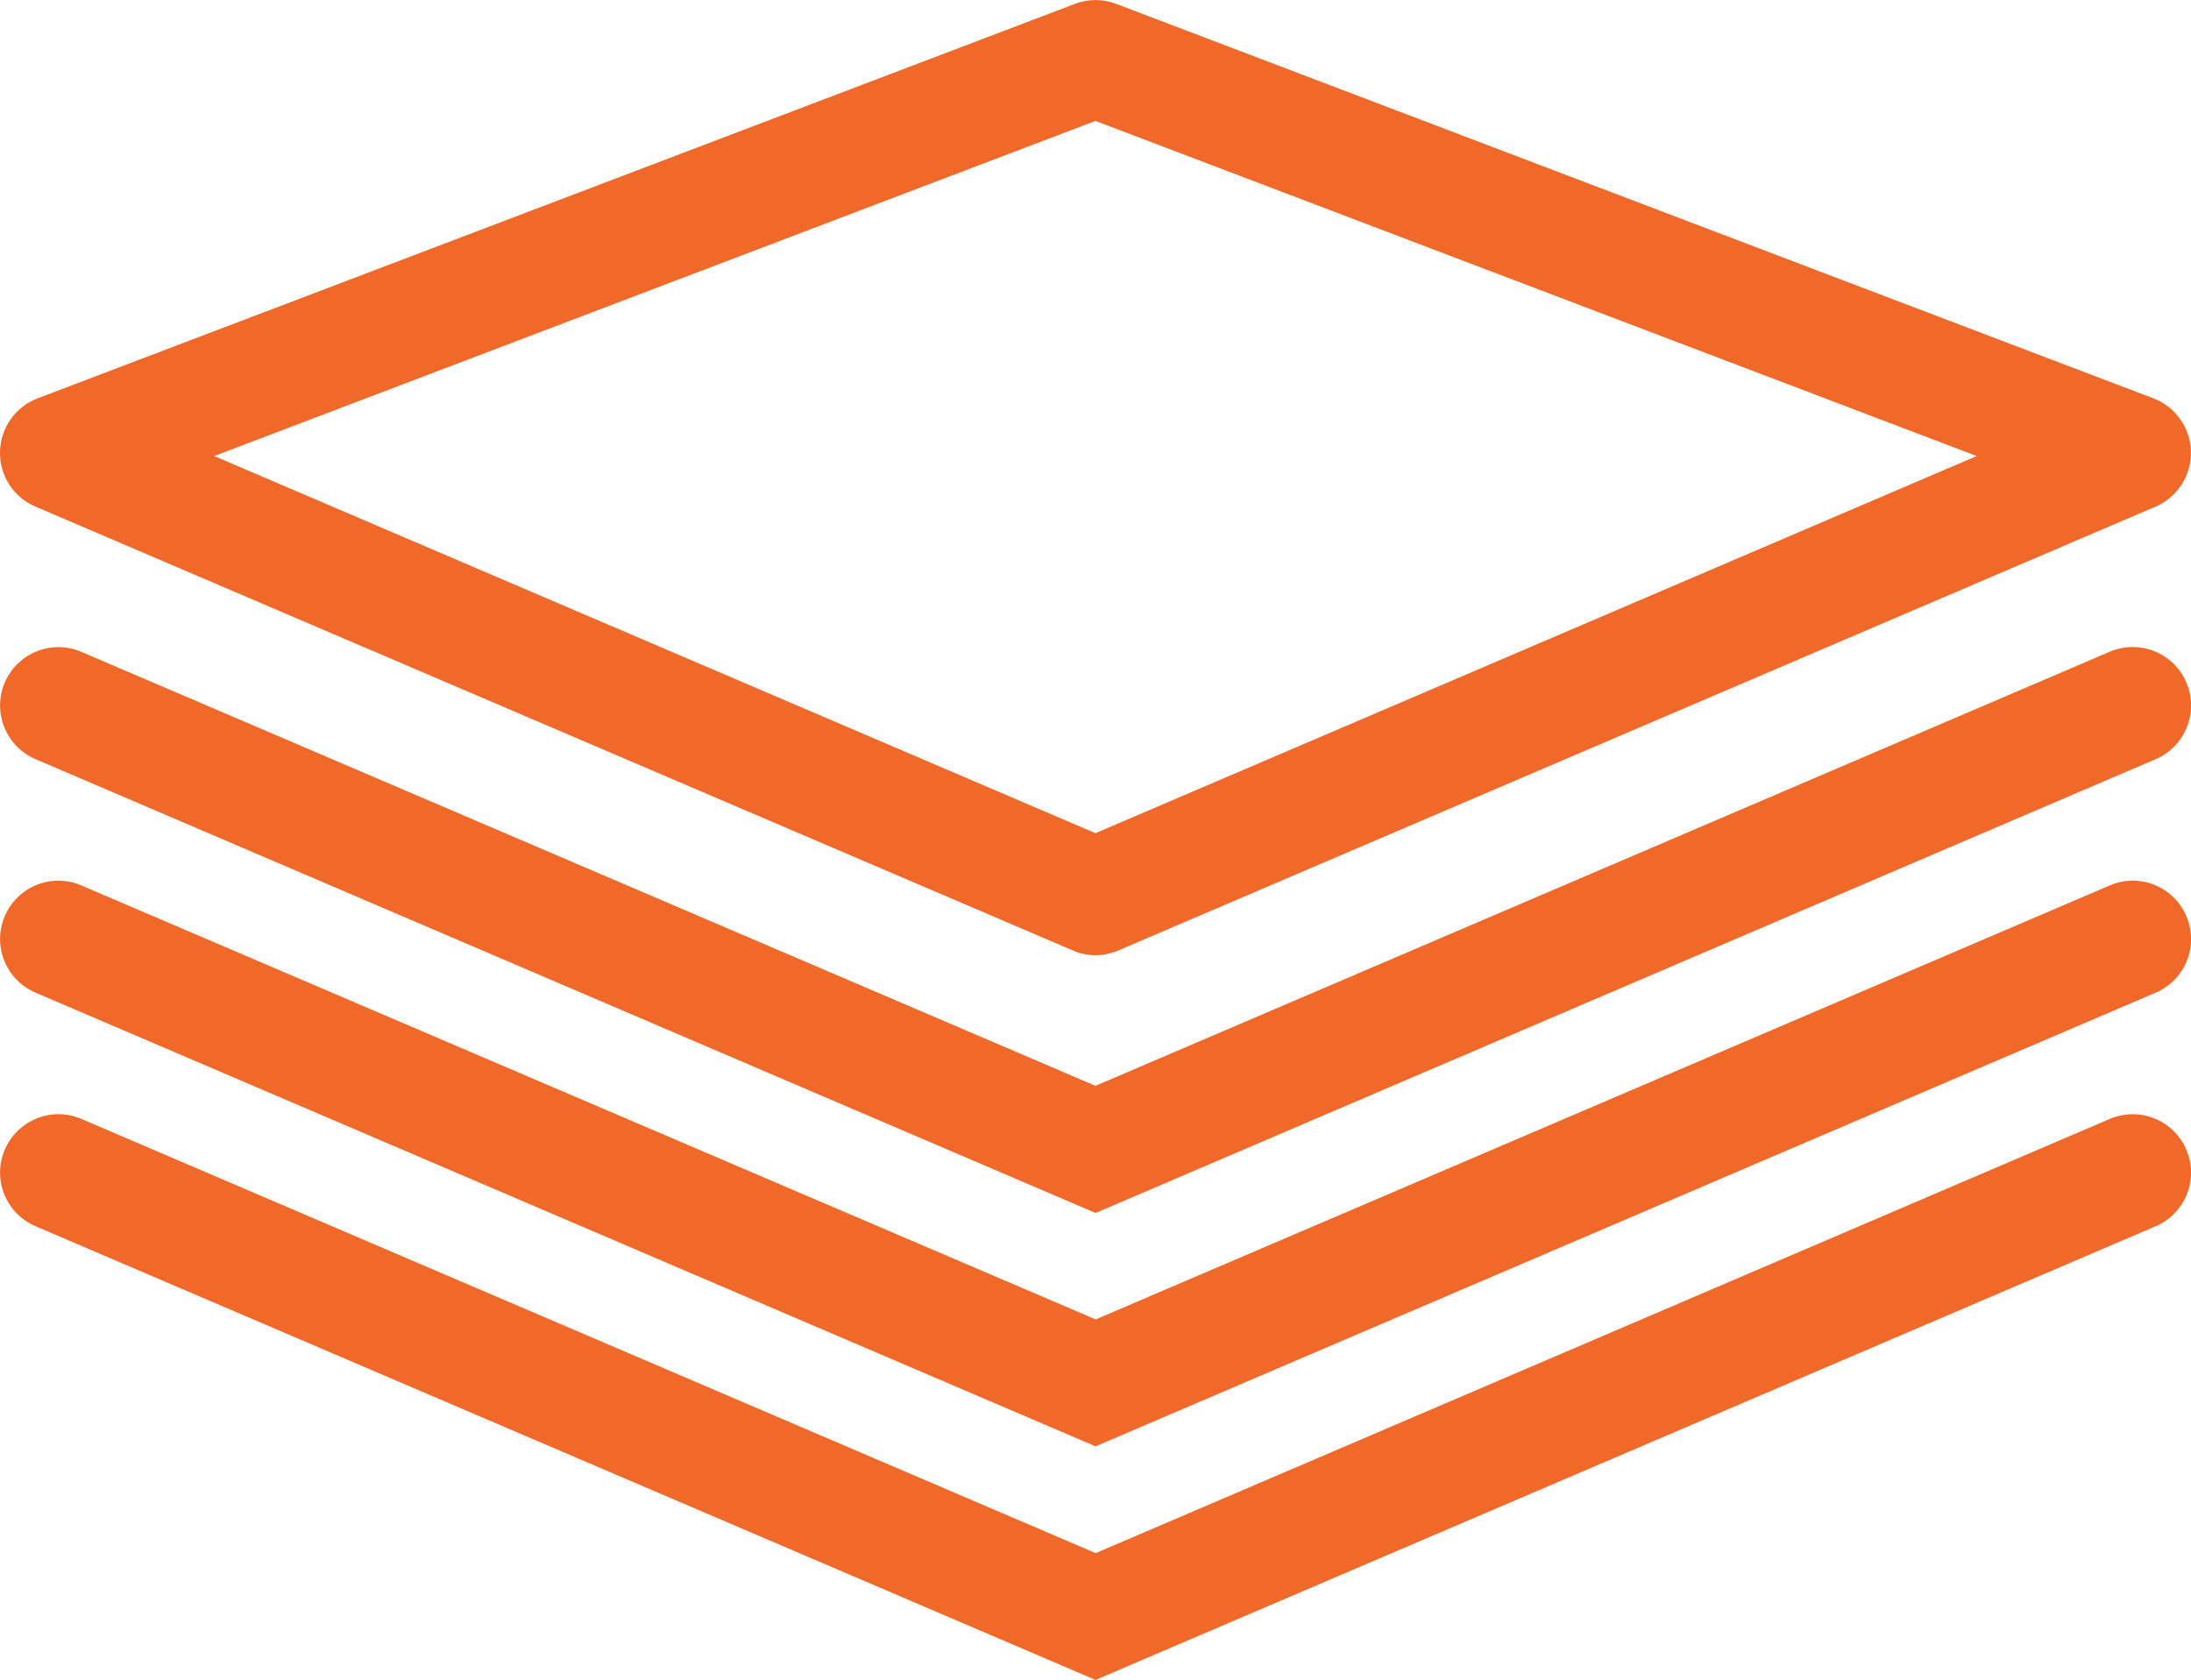 <?xml version="1.0" encoding="utf-8"?>
<!-- Generator: Adobe Illustrator 22.1.0, SVG Export Plug-In . SVG Version: 6.00 Build 0)  -->
<svg version="1.1" id="Capa_1" xmlns="http://www.w3.org/2000/svg" xmlns:xlink="http://www.w3.org/1999/xlink" x="0px" y="0px"
	 viewBox="0 0 19.659 15.074" enable-background="new 0 0 19.659 15.074" xml:space="preserve">
<g>
	<path fill="#F16928" d="M0.319,4.546l9.306,3.982C9.689,8.557,9.76,8.571,9.829,8.571c0.072,0,0.14-0.015,0.206-0.043l9.306-3.982
		c0.196-0.085,0.322-0.28,0.317-0.493C19.655,3.84,19.52,3.65,19.321,3.574l-9.305-3.539c-0.12-0.046-0.253-0.046-0.372,0
		L0.338,3.574C0.138,3.65,0.005,3.84,0,4.053C-0.005,4.266,0.121,4.463,0.319,4.546L0.319,4.546z M9.829,1.085l7.907,3.007
		L9.829,7.476L1.922,4.092L9.829,1.085z M9.829,1.085"/>
	<path fill="#F16928" d="M0.319,6.812l9.511,4.072l9.512-4.072c0.266-0.114,0.389-0.423,0.275-0.689
		c-0.113-0.264-0.42-0.389-0.687-0.275L9.829,9.743L0.73,5.849c-0.266-0.114-0.573,0.01-0.687,0.275
		C-0.071,6.39,0.053,6.698,0.319,6.812L0.319,6.812z M0.319,6.812"/>
	<path fill="#F16928" d="M0.319,8.907l9.511,4.071l9.512-4.071c0.266-0.113,0.389-0.421,0.275-0.687
		c-0.113-0.264-0.42-0.391-0.687-0.275l-9.099,3.894L0.73,7.945C0.464,7.831,0.157,7.954,0.043,8.22
		C-0.071,8.486,0.053,8.794,0.319,8.907L0.319,8.907z M0.319,8.907"/>
	<path fill="#F16928" d="M0.319,11.003l9.511,4.071l9.512-4.071c0.266-0.114,0.389-0.421,0.275-0.687
		c-0.113-0.266-0.42-0.389-0.687-0.276l-9.099,3.896L0.73,10.04c-0.266-0.114-0.573,0.01-0.687,0.276
		C-0.071,10.582,0.053,10.889,0.319,11.003L0.319,11.003z M0.319,11.003"/>
</g>
</svg>
